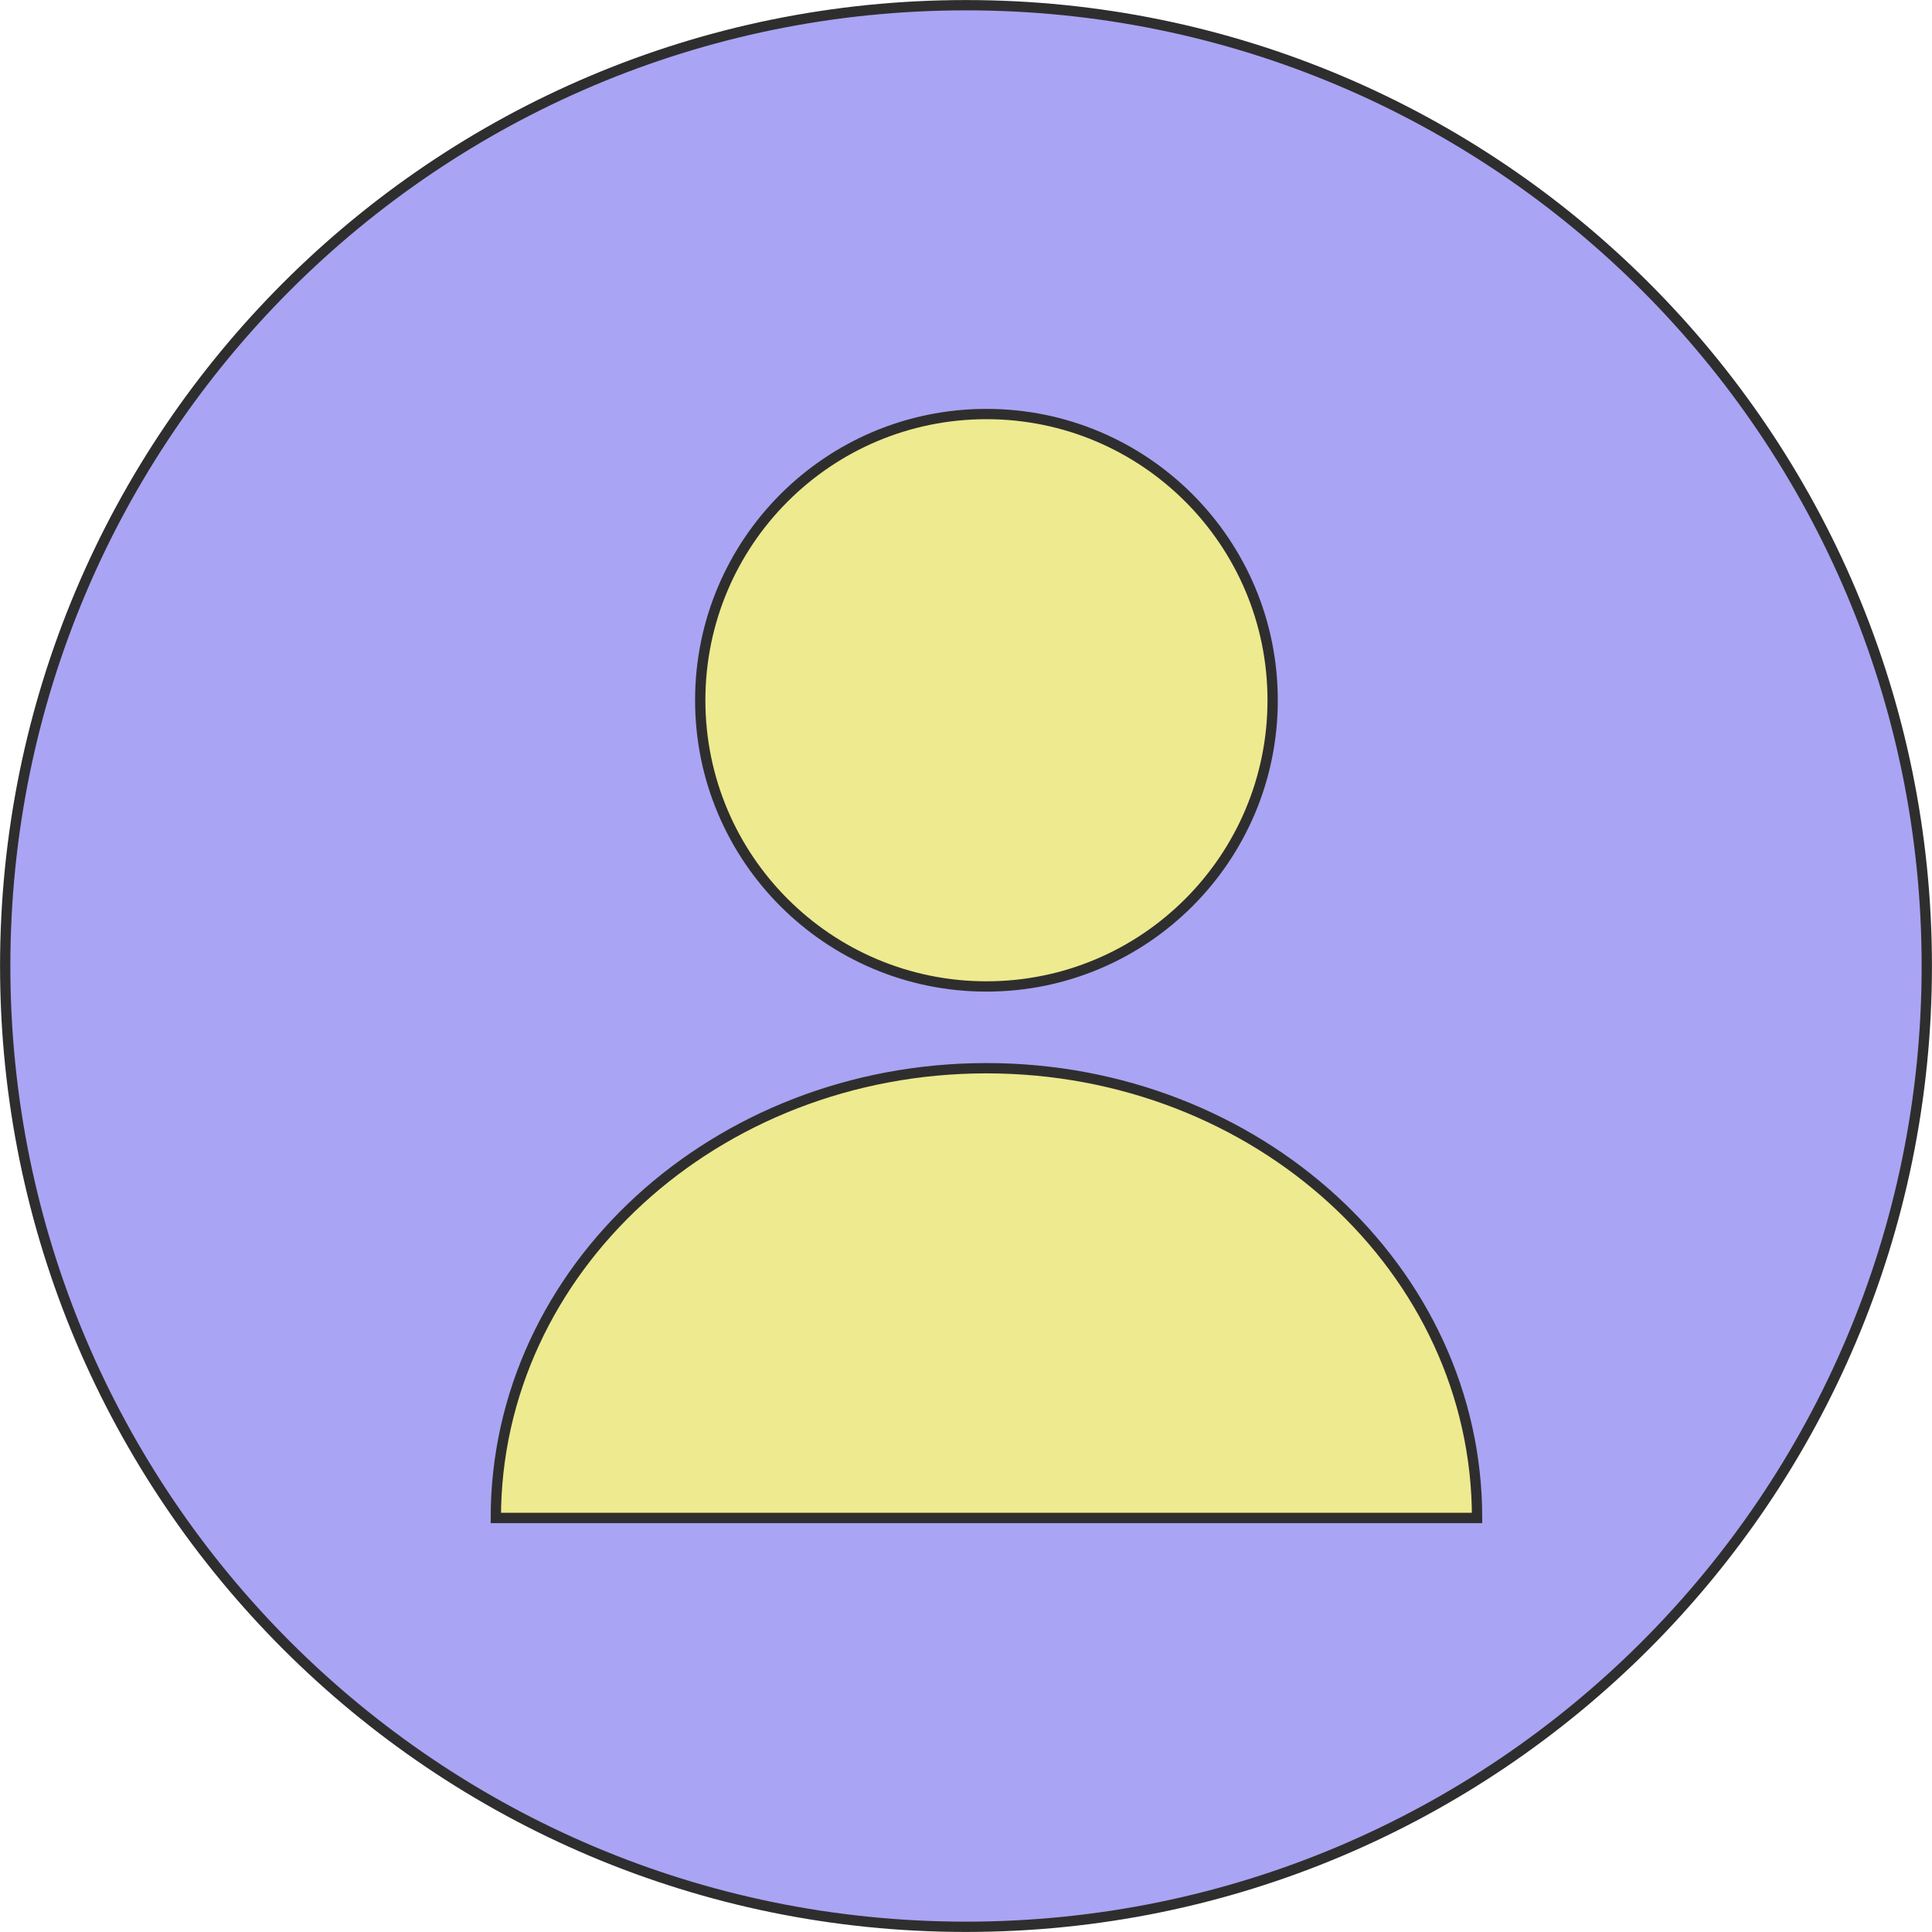 <svg width="75" height="75" viewBox="0 0 75 75" fill="none" xmlns="http://www.w3.org/2000/svg">
<path fill-rule="evenodd" clip-rule="evenodd" d="M37.5 74.798C58.099 74.798 74.798 58.099 74.798 37.5C74.798 16.901 58.099 0.202 37.5 0.202C16.901 0.202 0.202 16.901 0.202 37.5C0.202 58.099 16.901 74.798 37.5 74.798Z" fill="#AAA4F4" stroke="#2F2E2E" stroke-width="0.4"/>
<path fill-rule="evenodd" clip-rule="evenodd" d="M38.294 38.294C44.43 38.294 49.404 33.319 49.404 27.183C49.404 21.047 44.43 16.073 38.294 16.073C32.158 16.073 27.183 21.047 27.183 27.183C27.183 33.319 32.158 38.294 38.294 38.294Z" fill="#EEEA8F" stroke="#2F2E2E" stroke-width="0.4"/>
<path fill-rule="evenodd" clip-rule="evenodd" d="M38.294 41.468C27.775 41.468 19.248 49.285 19.248 58.927H57.34C57.34 49.285 48.812 41.468 38.294 41.468Z" fill="#EEEA8F" stroke="#2F2E2E" stroke-width="0.4"/>
</svg>

